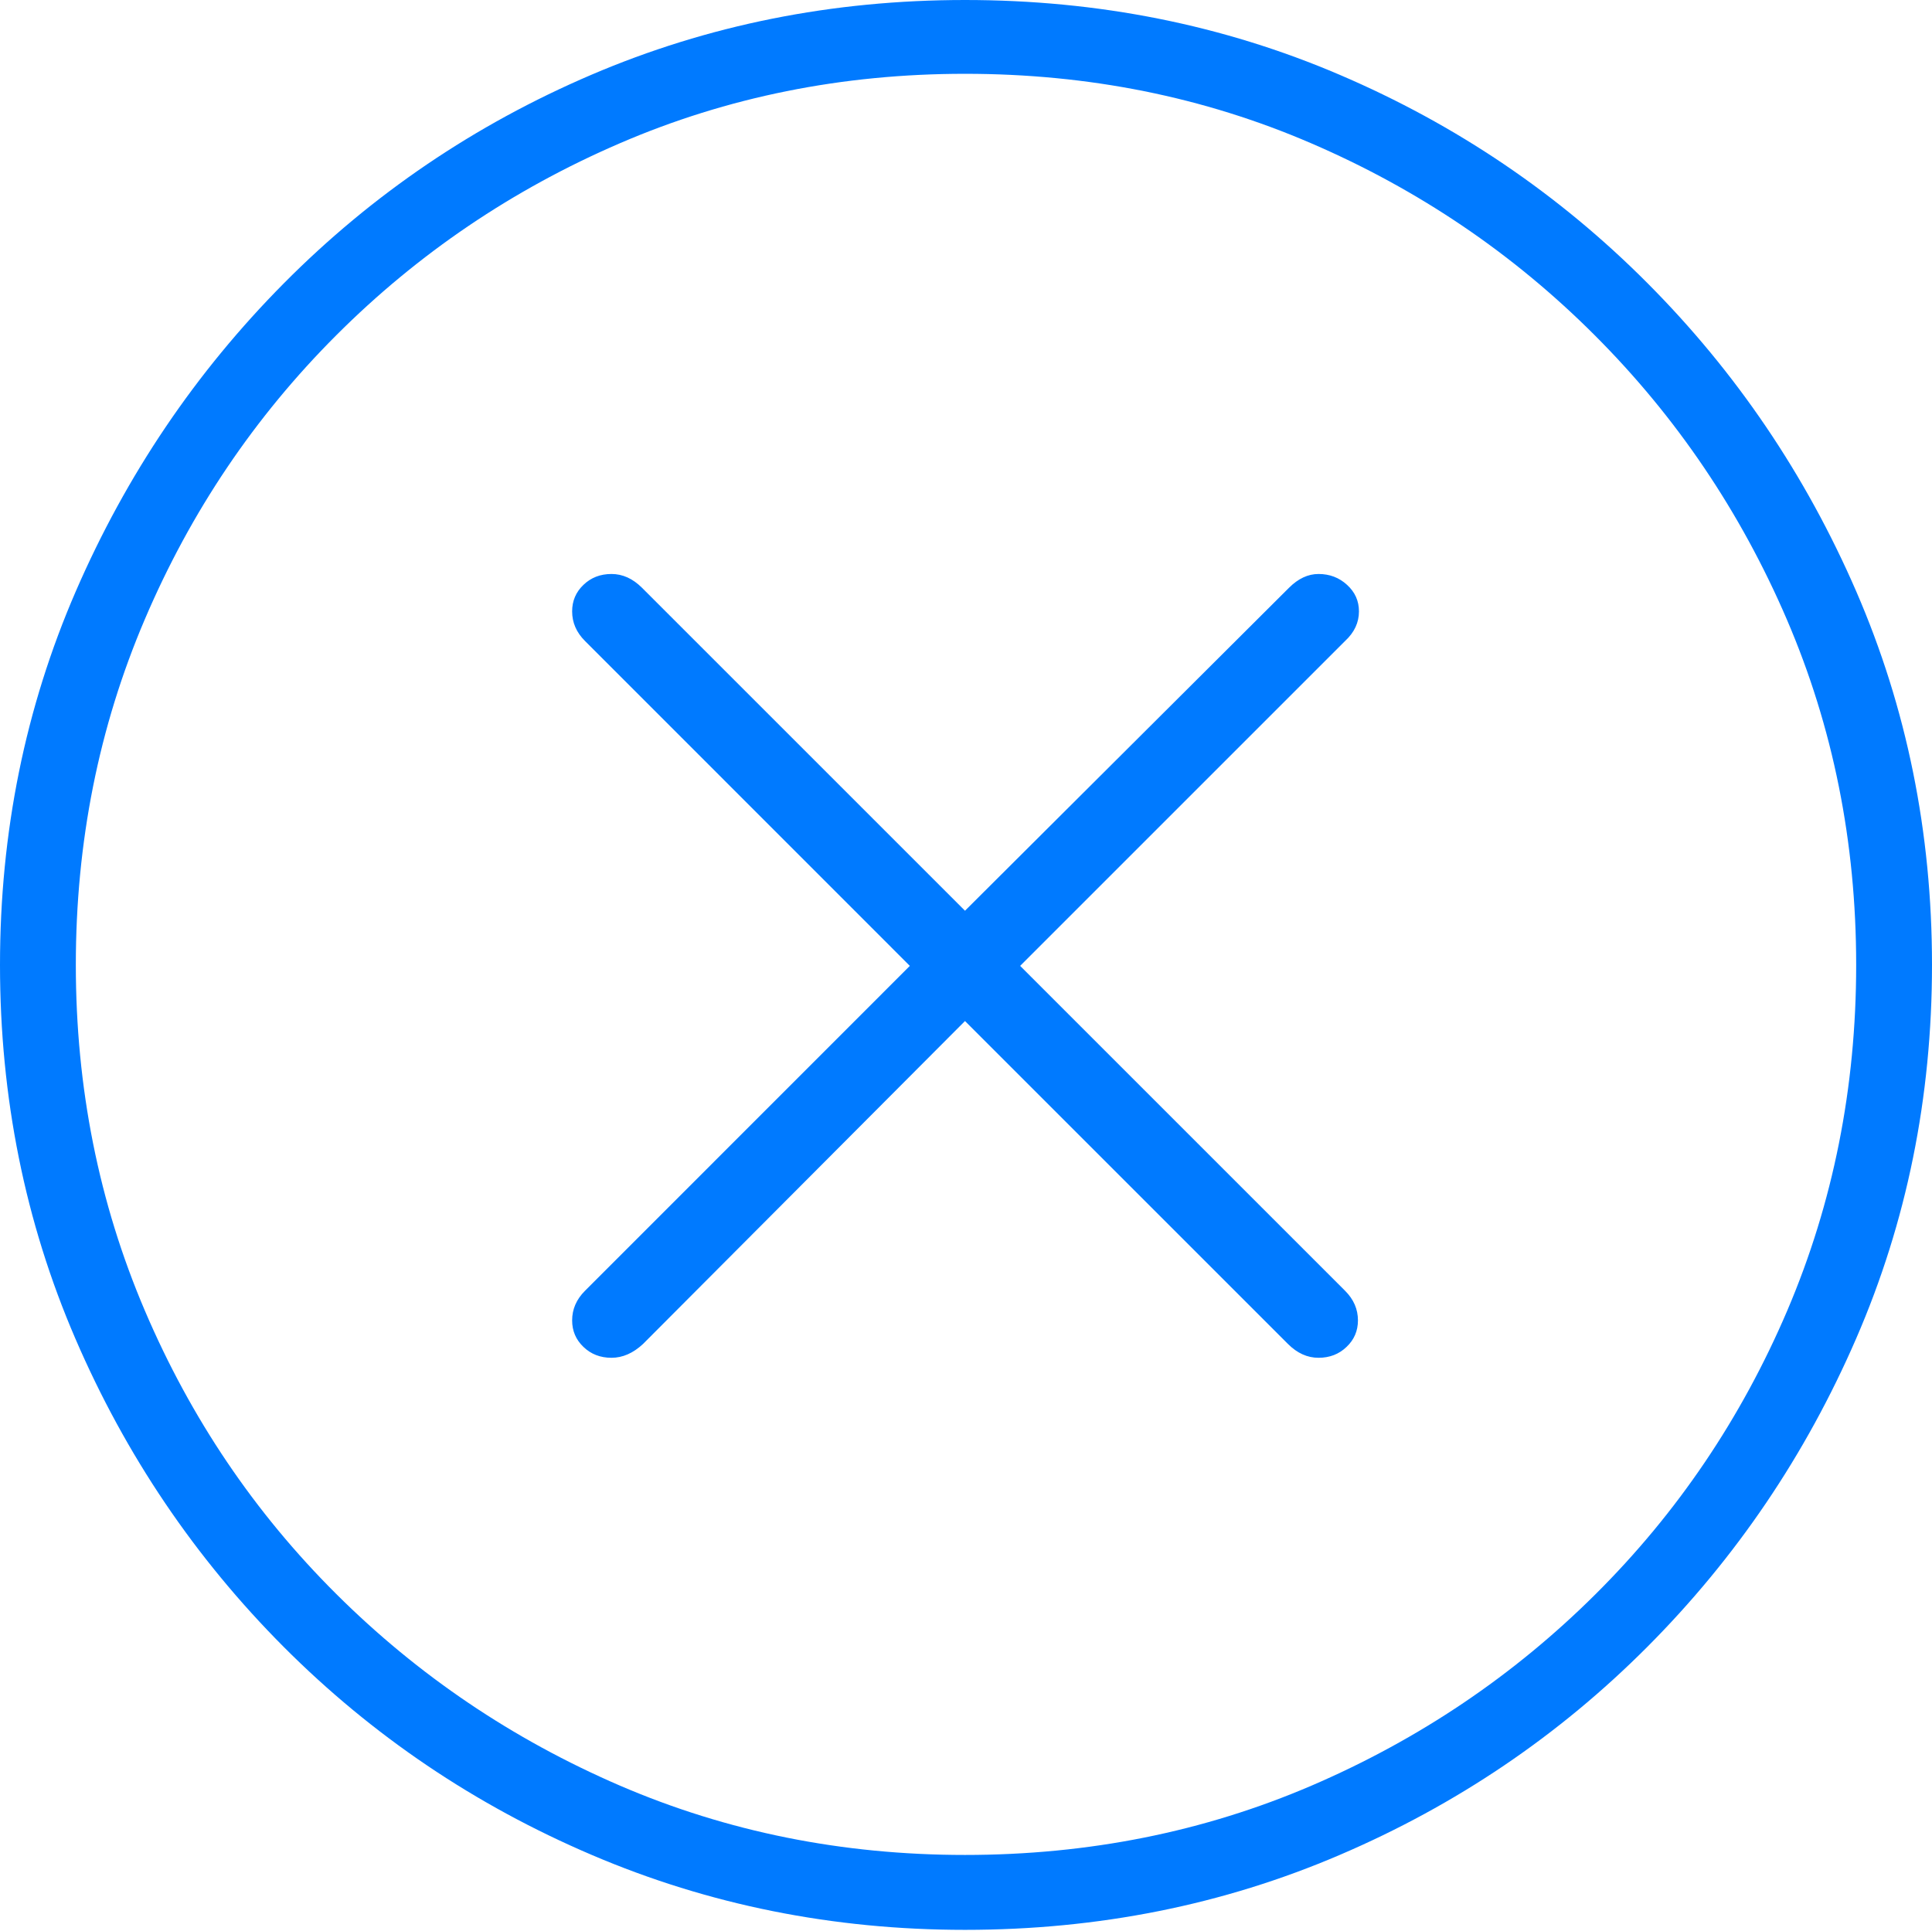 <?xml version="1.0" encoding="UTF-8"?>
<!--Generator: Apple Native CoreSVG 175-->
<!DOCTYPE svg
PUBLIC "-//W3C//DTD SVG 1.1//EN"
       "http://www.w3.org/Graphics/SVG/1.1/DTD/svg11.dtd">
<svg version="1.1" xmlns="http://www.w3.org/2000/svg" xmlns:xlink="http://www.w3.org/1999/xlink" width="19.16" height="19.15">
 <g>
  <rect height="19.15" opacity="0" width="19.16" x="0" y="0"/>
  <path d="M9.57 19.141Q11.553 19.141 13.286 18.398Q15.02 17.656 16.338 16.333Q17.656 15.01 18.408 13.276Q19.16 11.543 19.16 9.57Q19.16 7.598 18.408 5.864Q17.656 4.131 16.338 2.808Q15.02 1.484 13.286 0.742Q11.553 0 9.57 0Q7.598 0 5.864 0.742Q4.131 1.484 2.817 2.808Q1.504 4.131 0.752 5.864Q0 7.598 0 9.57Q0 11.543 0.747 13.276Q1.494 15.01 2.812 16.333Q4.131 17.656 5.869 18.398Q7.607 19.141 9.57 19.141ZM9.57 18.398Q7.744 18.398 6.147 17.71Q4.551 17.021 3.335 15.81Q2.119 14.6 1.436 12.998Q0.752 11.396 0.752 9.57Q0.752 7.744 1.436 6.143Q2.119 4.541 3.335 3.325Q4.551 2.109 6.147 1.421Q7.744 0.732 9.57 0.732Q11.406 0.732 13.003 1.421Q14.6 2.109 15.815 3.325Q17.031 4.541 17.72 6.143Q18.408 7.744 18.408 9.57Q18.408 11.396 17.725 12.998Q17.041 14.6 15.825 15.81Q14.609 17.021 13.008 17.71Q11.406 18.398 9.57 18.398ZM6.064 13.467Q6.23 13.467 6.377 13.33L9.57 10.127L12.773 13.33Q12.91 13.467 13.076 13.467Q13.242 13.467 13.354 13.359Q13.467 13.252 13.467 13.096Q13.467 12.93 13.34 12.803L10.117 9.58L13.34 6.357Q13.477 6.23 13.477 6.064Q13.477 5.908 13.359 5.801Q13.242 5.693 13.076 5.693Q12.92 5.693 12.783 5.83L9.57 9.033L6.367 5.83Q6.23 5.693 6.064 5.693Q5.898 5.693 5.786 5.801Q5.674 5.908 5.674 6.064Q5.674 6.23 5.801 6.357L9.023 9.58L5.801 12.803Q5.674 12.93 5.674 13.096Q5.674 13.252 5.786 13.359Q5.898 13.467 6.064 13.467Z" fill="#007aff"/>
 </g>
</svg>

